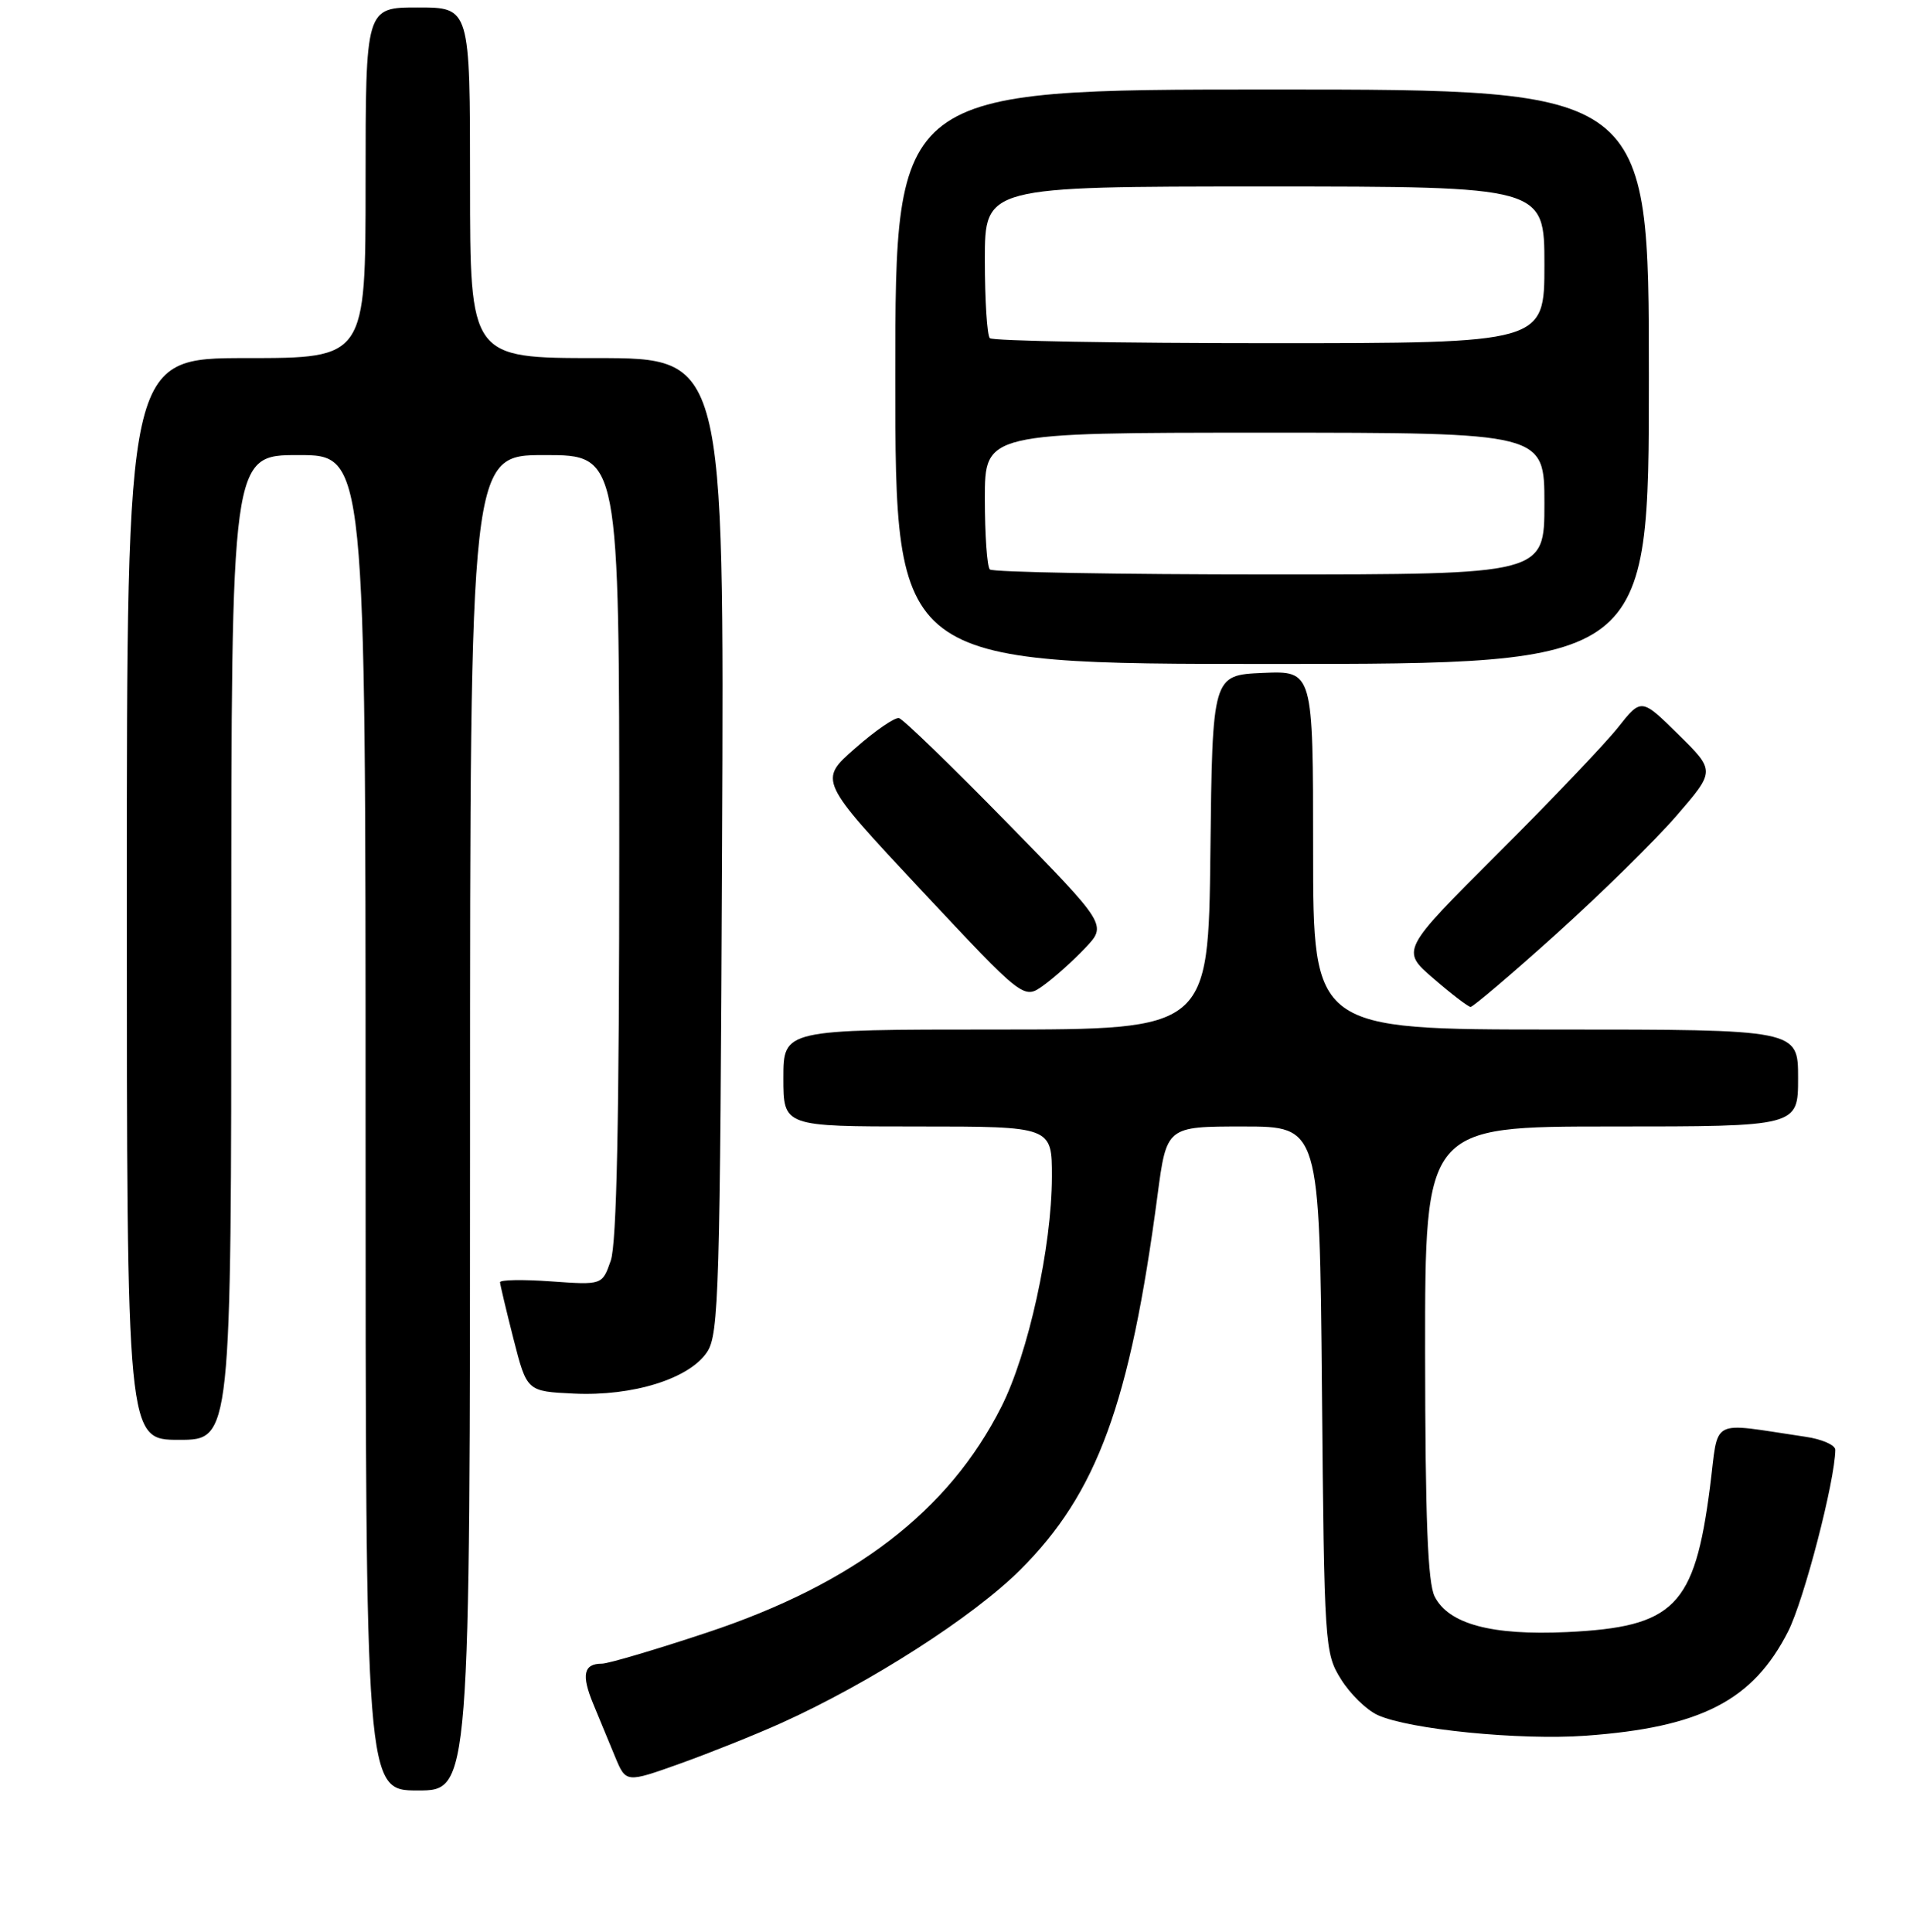 <?xml version="1.0" encoding="UTF-8" standalone="no"?>
<!DOCTYPE svg PUBLIC "-//W3C//DTD SVG 1.1//EN" "http://www.w3.org/Graphics/SVG/1.1/DTD/svg11.dtd" >
<svg xmlns="http://www.w3.org/2000/svg" xmlns:xlink="http://www.w3.org/1999/xlink" version="1.1" viewBox="0 0 256 259">
 <g >
 <path fill="currentColor"
d=" M 63.00 150.50 C 63.00 61.00 63.00 61.00 73.00 61.00 C 83.00 61.00 83.00 61.00 83.00 113.35 C 83.00 149.99 82.66 166.68 81.86 168.98 C 80.72 172.25 80.72 172.25 73.86 171.76 C 70.09 171.49 67.01 171.54 67.02 171.88 C 67.04 172.22 67.85 175.65 68.83 179.50 C 70.62 186.50 70.62 186.50 76.90 186.80 C 84.83 187.18 92.43 184.80 94.79 181.20 C 96.35 178.82 96.52 172.95 96.78 113.29 C 97.07 48.00 97.07 48.00 80.03 48.00 C 63.00 48.00 63.00 48.00 63.00 24.50 C 63.00 1.00 63.00 1.00 56.00 1.00 C 49.00 1.00 49.00 1.00 49.00 24.50 C 49.00 48.00 49.00 48.00 33.00 48.00 C 17.00 48.00 17.00 48.00 17.00 120.50 C 17.00 193.00 17.00 193.00 24.00 193.00 C 31.00 193.00 31.00 193.00 31.00 127.00 C 31.00 61.00 31.00 61.00 40.00 61.00 C 49.00 61.00 49.00 61.00 49.00 150.50 C 49.00 240.00 49.00 240.00 56.00 240.00 C 63.00 240.00 63.00 240.00 63.00 150.50 Z  M 104.72 230.96 C 116.59 225.60 130.42 216.74 136.76 210.41 C 147.06 200.14 151.45 188.13 155.14 160.25 C 156.36 151.00 156.36 151.00 166.61 151.00 C 176.86 151.00 176.86 151.00 177.18 186.25 C 177.49 220.67 177.55 221.58 179.73 225.08 C 180.95 227.05 183.16 229.21 184.65 229.89 C 188.88 231.82 203.71 233.29 212.50 232.66 C 227.97 231.55 234.96 227.95 239.67 218.67 C 241.80 214.45 245.94 198.53 245.99 194.34 C 245.99 193.70 244.20 192.91 242.00 192.59 C 228.90 190.66 230.41 189.86 229.19 199.36 C 227.12 215.37 224.44 218.08 210.00 218.77 C 199.92 219.24 194.16 217.69 192.29 214.00 C 191.36 212.15 191.03 203.61 191.01 181.25 C 191.00 151.00 191.00 151.00 216.00 151.00 C 241.00 151.00 241.00 151.00 241.00 144.50 C 241.00 138.00 241.00 138.00 208.50 138.00 C 176.00 138.00 176.00 138.00 176.00 113.95 C 176.00 89.91 176.00 89.91 169.25 90.20 C 162.50 90.50 162.50 90.50 162.23 114.25 C 161.96 138.00 161.96 138.00 133.48 138.00 C 105.00 138.00 105.00 138.00 105.00 144.50 C 105.00 151.00 105.00 151.00 123.00 151.00 C 141.00 151.00 141.00 151.00 140.99 157.75 C 140.97 167.12 137.83 181.42 134.21 188.58 C 127.15 202.56 114.50 212.27 94.80 218.82 C 87.89 221.12 81.53 223.00 80.68 223.00 C 78.22 223.00 77.90 224.50 79.51 228.39 C 80.33 230.38 81.65 233.57 82.45 235.50 C 83.90 238.99 83.90 238.99 91.20 236.38 C 95.21 234.94 101.30 232.50 104.72 230.96 Z  M 208.60 125.18 C 214.59 119.78 221.84 112.66 224.70 109.35 C 229.91 103.33 229.91 103.33 224.95 98.45 C 219.99 93.56 219.99 93.56 216.85 97.53 C 215.12 99.71 207.87 107.32 200.73 114.44 C 187.76 127.39 187.76 127.39 192.13 131.16 C 194.53 133.24 196.77 134.95 197.10 134.97 C 197.42 134.99 202.60 130.58 208.60 125.18 Z  M 145.44 127.08 C 148.39 123.98 148.39 123.98 134.94 110.24 C 127.55 102.69 121.05 96.39 120.50 96.26 C 119.95 96.12 117.30 97.94 114.61 100.31 C 109.71 104.60 109.71 104.60 123.46 119.30 C 137.21 133.99 137.21 133.99 139.85 132.09 C 141.31 131.04 143.83 128.79 145.44 127.08 Z  M 221.00 50.50 C 221.00 12.00 221.00 12.00 170.50 12.00 C 120.00 12.00 120.00 12.00 120.00 50.50 C 120.00 89.00 120.00 89.00 170.50 89.00 C 221.00 89.00 221.00 89.00 221.00 50.50 Z  M 132.67 76.33 C 132.30 75.97 132.00 71.69 132.00 66.83 C 132.00 58.00 132.00 58.00 169.50 58.00 C 207.00 58.00 207.00 58.00 207.00 67.50 C 207.00 77.00 207.00 77.00 170.17 77.00 C 149.91 77.00 133.03 76.70 132.67 76.33 Z  M 132.67 45.33 C 132.30 44.97 132.00 40.24 132.00 34.83 C 132.00 25.00 132.00 25.00 169.50 25.00 C 207.00 25.00 207.00 25.00 207.00 35.50 C 207.00 46.00 207.00 46.00 170.17 46.00 C 149.91 46.00 133.03 45.70 132.67 45.33 Z "/>
</g>
</svg>